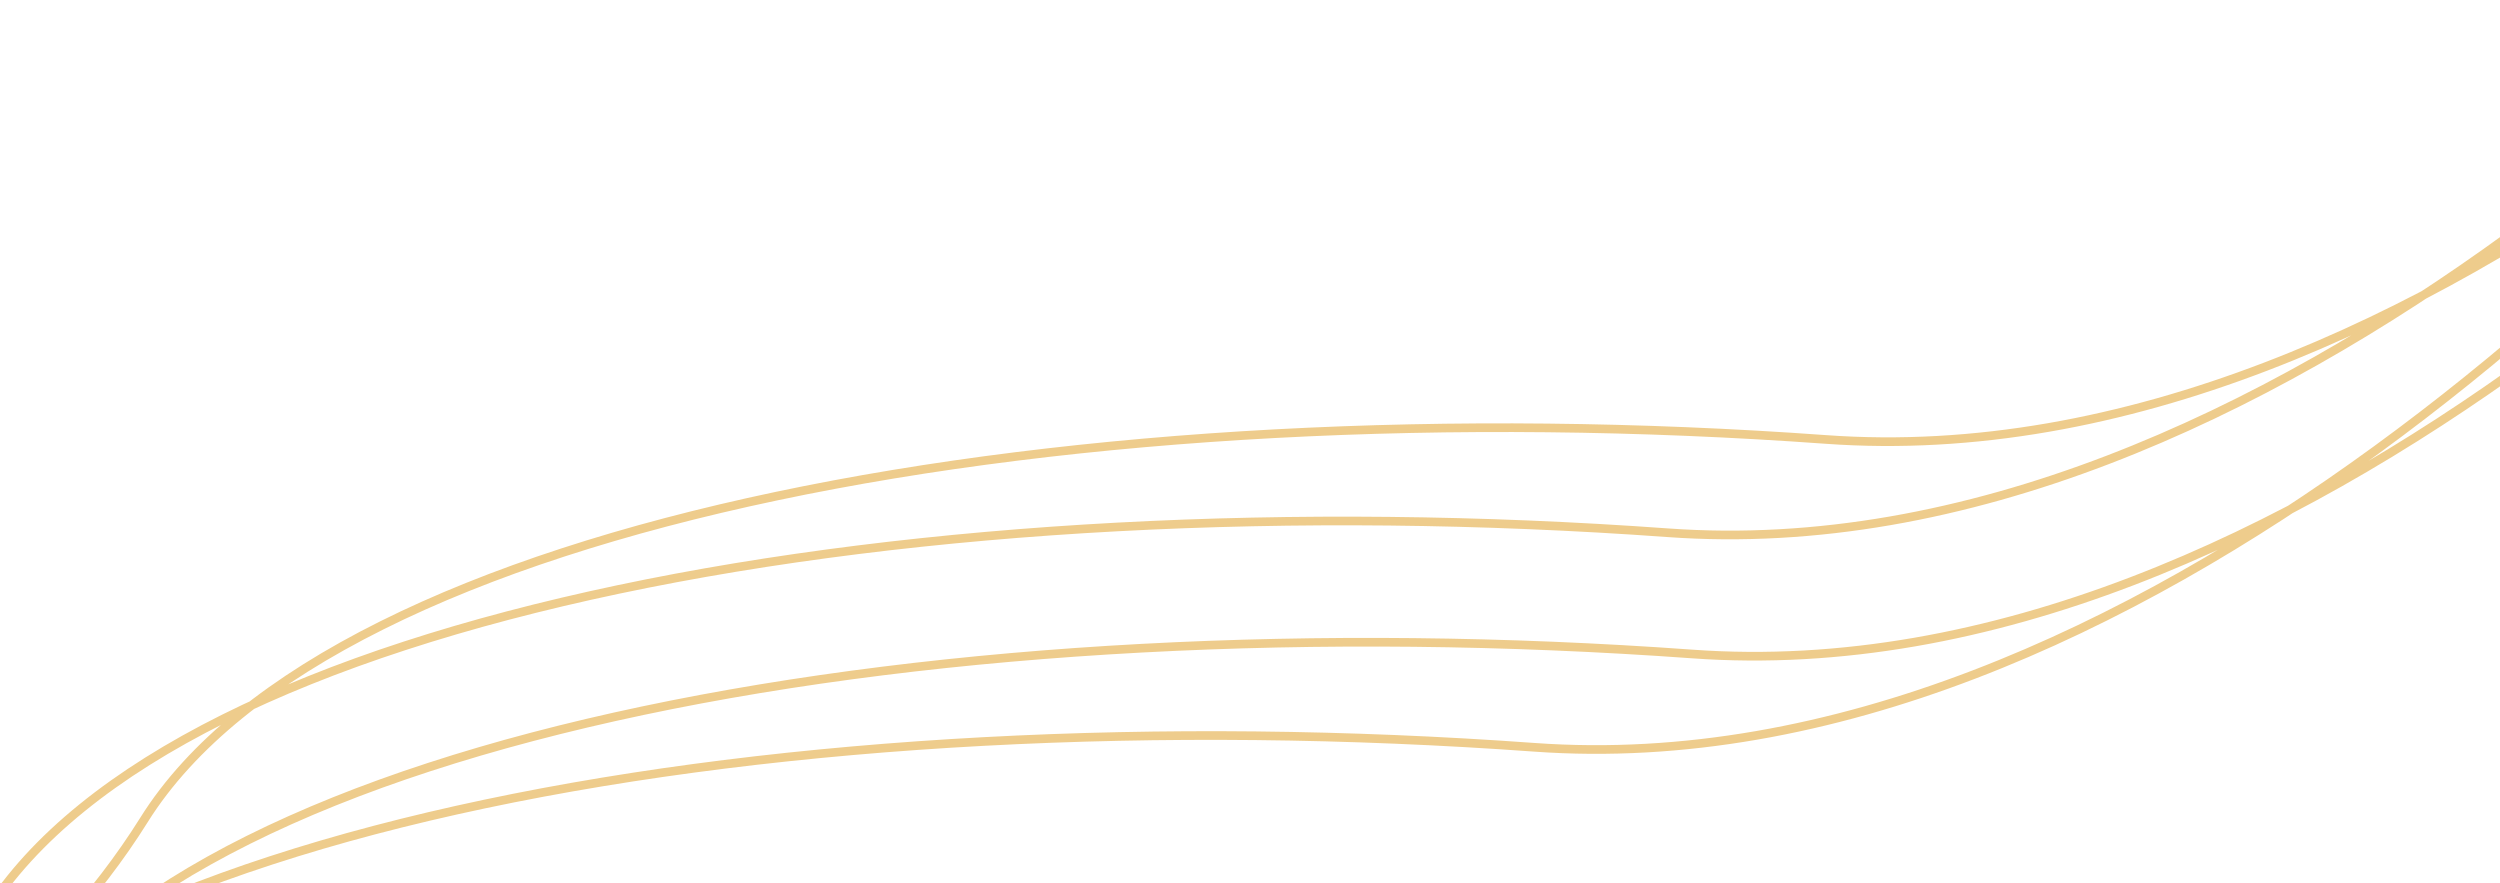 <svg width="866" height="306" viewBox="0 0 866 306" fill="none" xmlns="http://www.w3.org/2000/svg">
<g clip-path="url(#clip0_471_167)">
<path d="M-1108.9 809.724C-1025.07 731.855 -801.02 577.831 -575.419 584.686C-293.417 593.256 -116.576 495.324 -51.112 390.651C14.352 285.978 273.423 240.186 531.469 258.861C737.906 273.8 941.236 67.739 1017.1 -37.16M-1054.15 777.406C-970.328 699.537 -746.277 545.513 -520.675 552.369C-238.674 560.938 -61.833 463.007 3.631 358.333C69.095 253.66 328.166 207.868 586.212 226.543C792.649 241.483 995.979 35.421 1071.84 -69.477M-1062.65 735.407C-978.82 657.538 -754.768 503.514 -529.167 510.369C-247.165 518.938 -70.324 421.007 -4.86 316.334C60.604 211.661 319.675 165.869 577.721 184.543C784.157 199.483 987.488 -6.579 1063.35 -111.477M-1007.9 703.089C-924.076 625.22 -700.025 471.196 -474.424 478.052C-192.422 486.621 -15.581 388.689 49.883 284.016C115.347 179.343 374.418 133.551 632.464 152.226C838.901 167.165 1042.23 -38.896 1118.09 -143.795" stroke="#EECC8C" stroke-width="3"/>
</g>
<defs>
<clipPath id="clip0_471_167">
<rect width="866" height="306" fill="white"/>
</clipPath>
</defs>
</svg>
